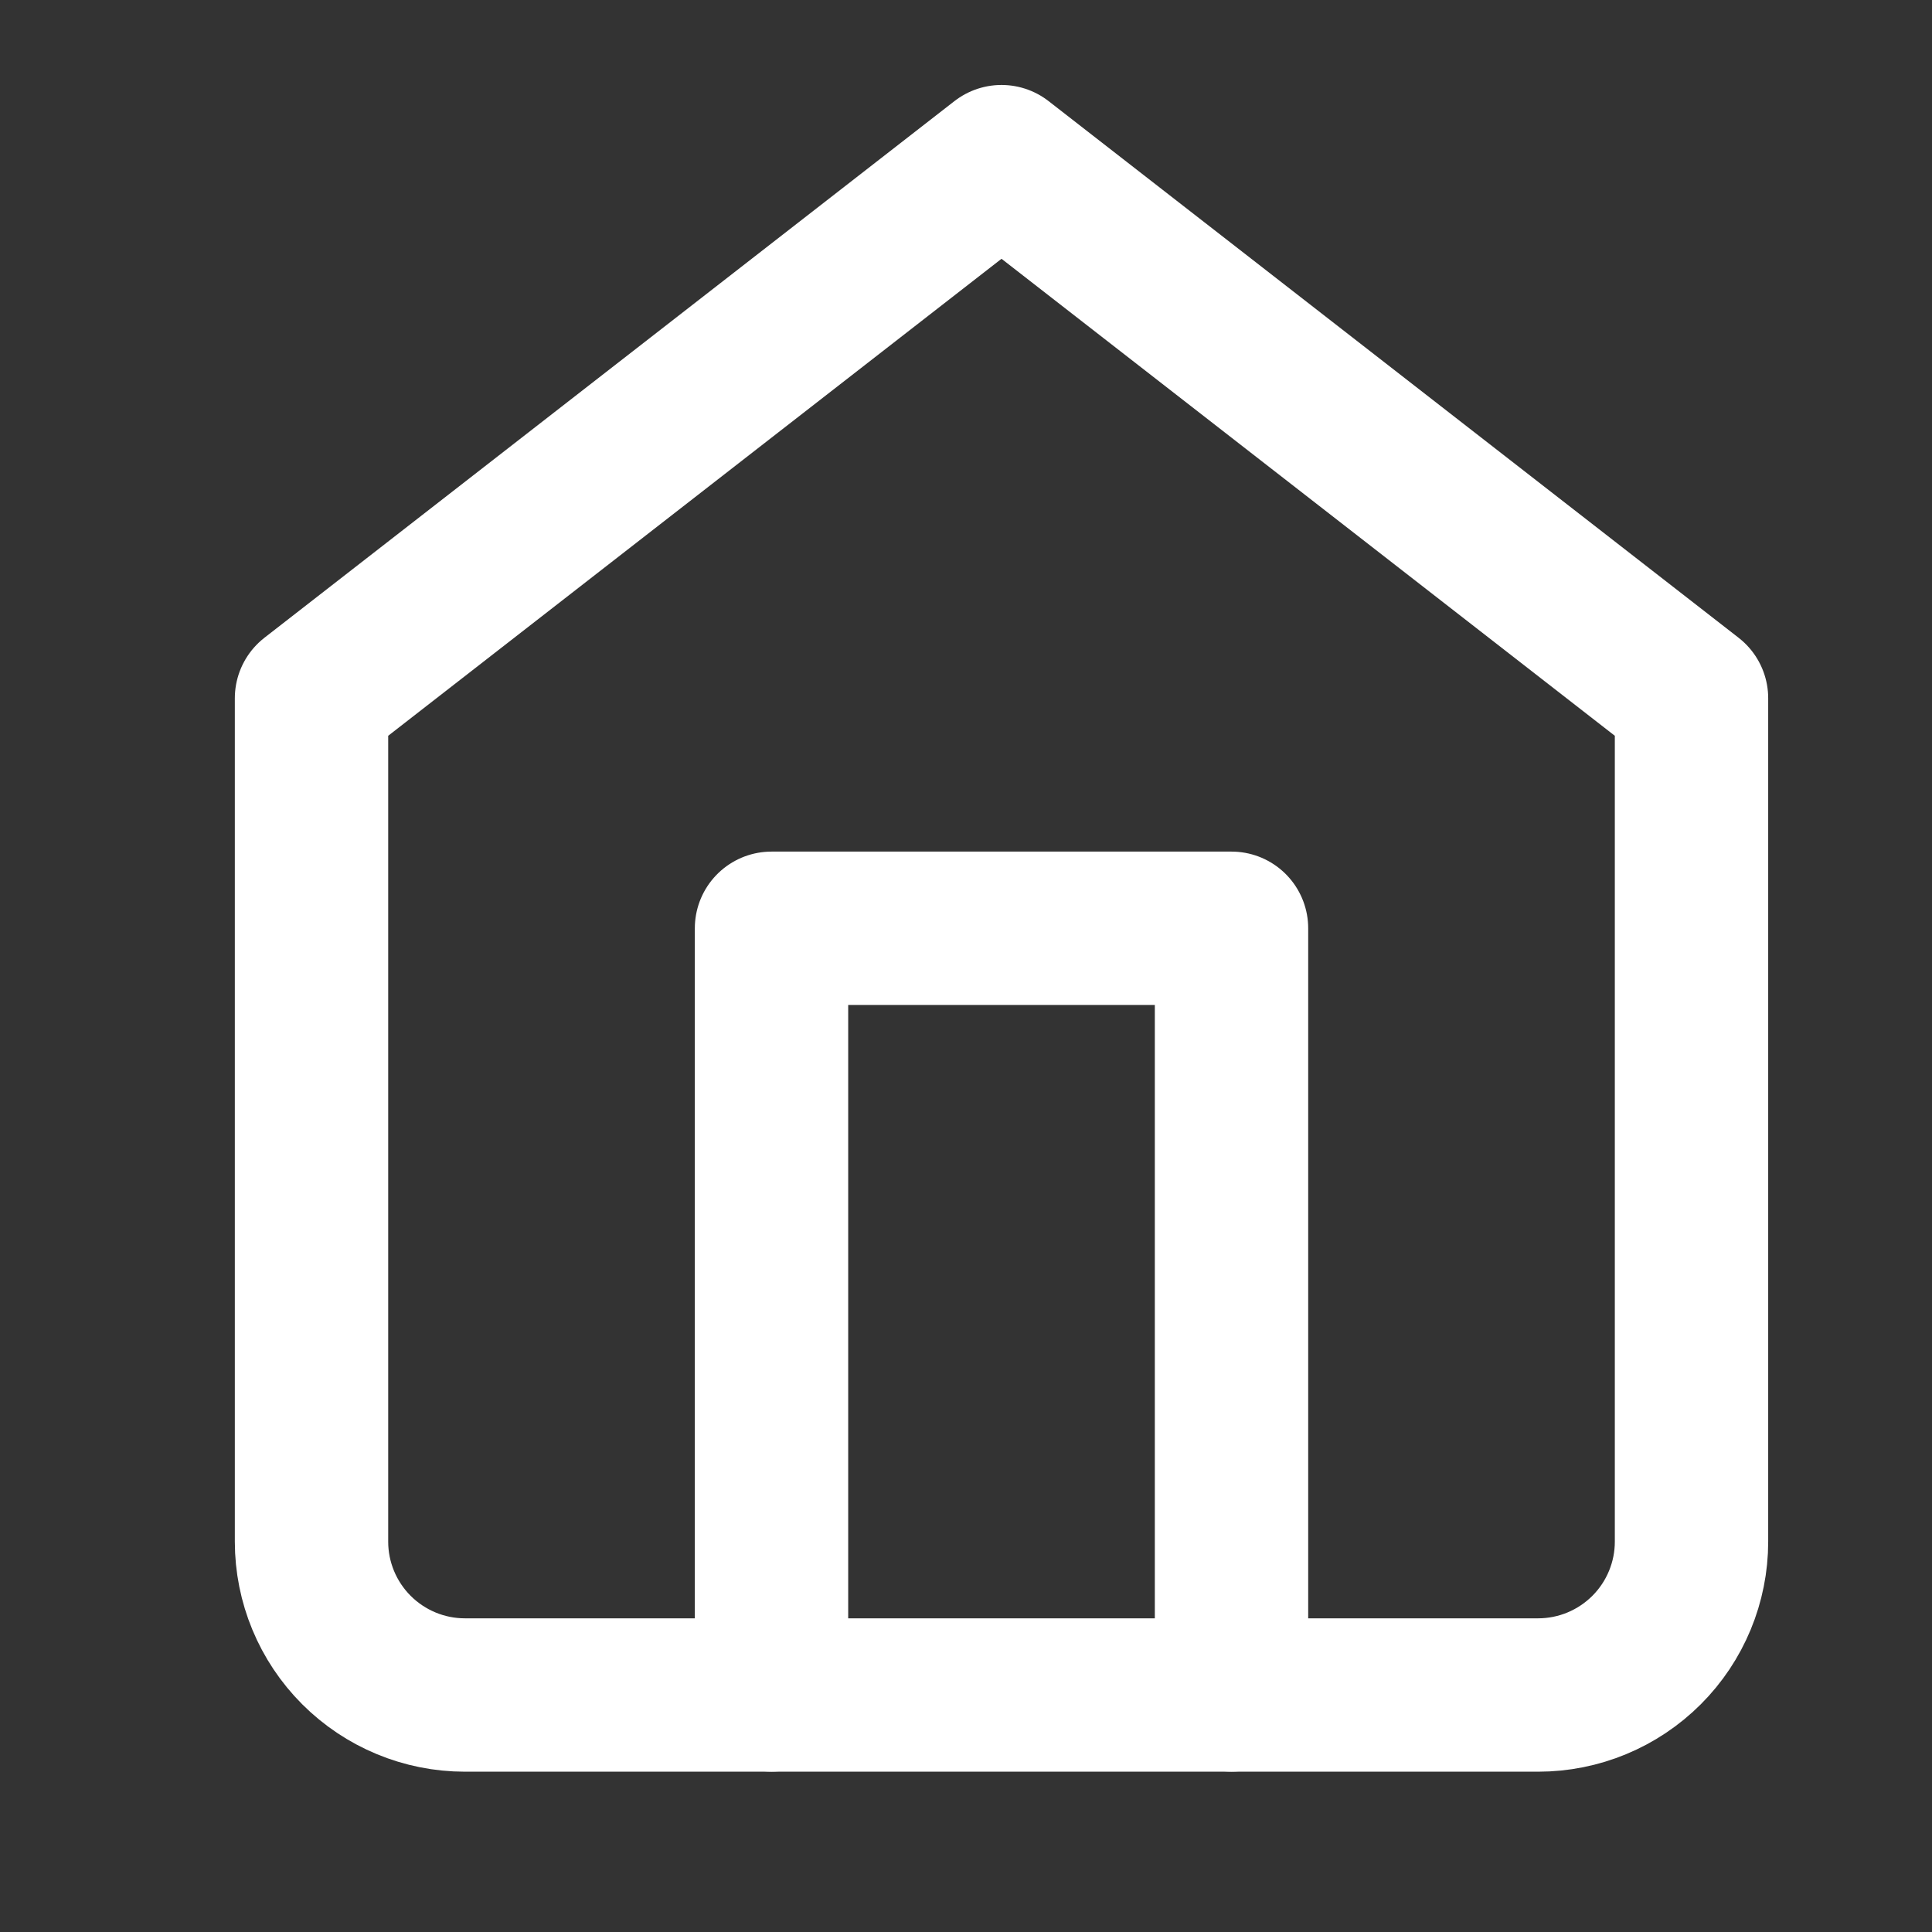 <svg width="21" height="21" viewBox="0 0 21 21" fill="none" xmlns="http://www.w3.org/2000/svg">
<rect x="0" y="0" width="21" height="21" fill="#333333" stroke="none"/>
<path d="M3.386 7.59L10.886 1.757L18.386 7.59V16.757C18.386 17.199 18.21 17.623 17.898 17.935C17.585 18.248 17.161 18.424 16.719 18.424H5.053C4.611 18.424 4.187 18.248 3.874 17.935C3.562 17.623 3.386 17.199 3.386 16.757V7.59Z" stroke="white" stroke-width="1.667" stroke-linecap="round" stroke-linejoin="round"/>
<path d="M8.386 18.423V10.09H13.386V18.423" stroke="white" stroke-width="1.667" stroke-linecap="round" stroke-linejoin="round"/>
</svg>

